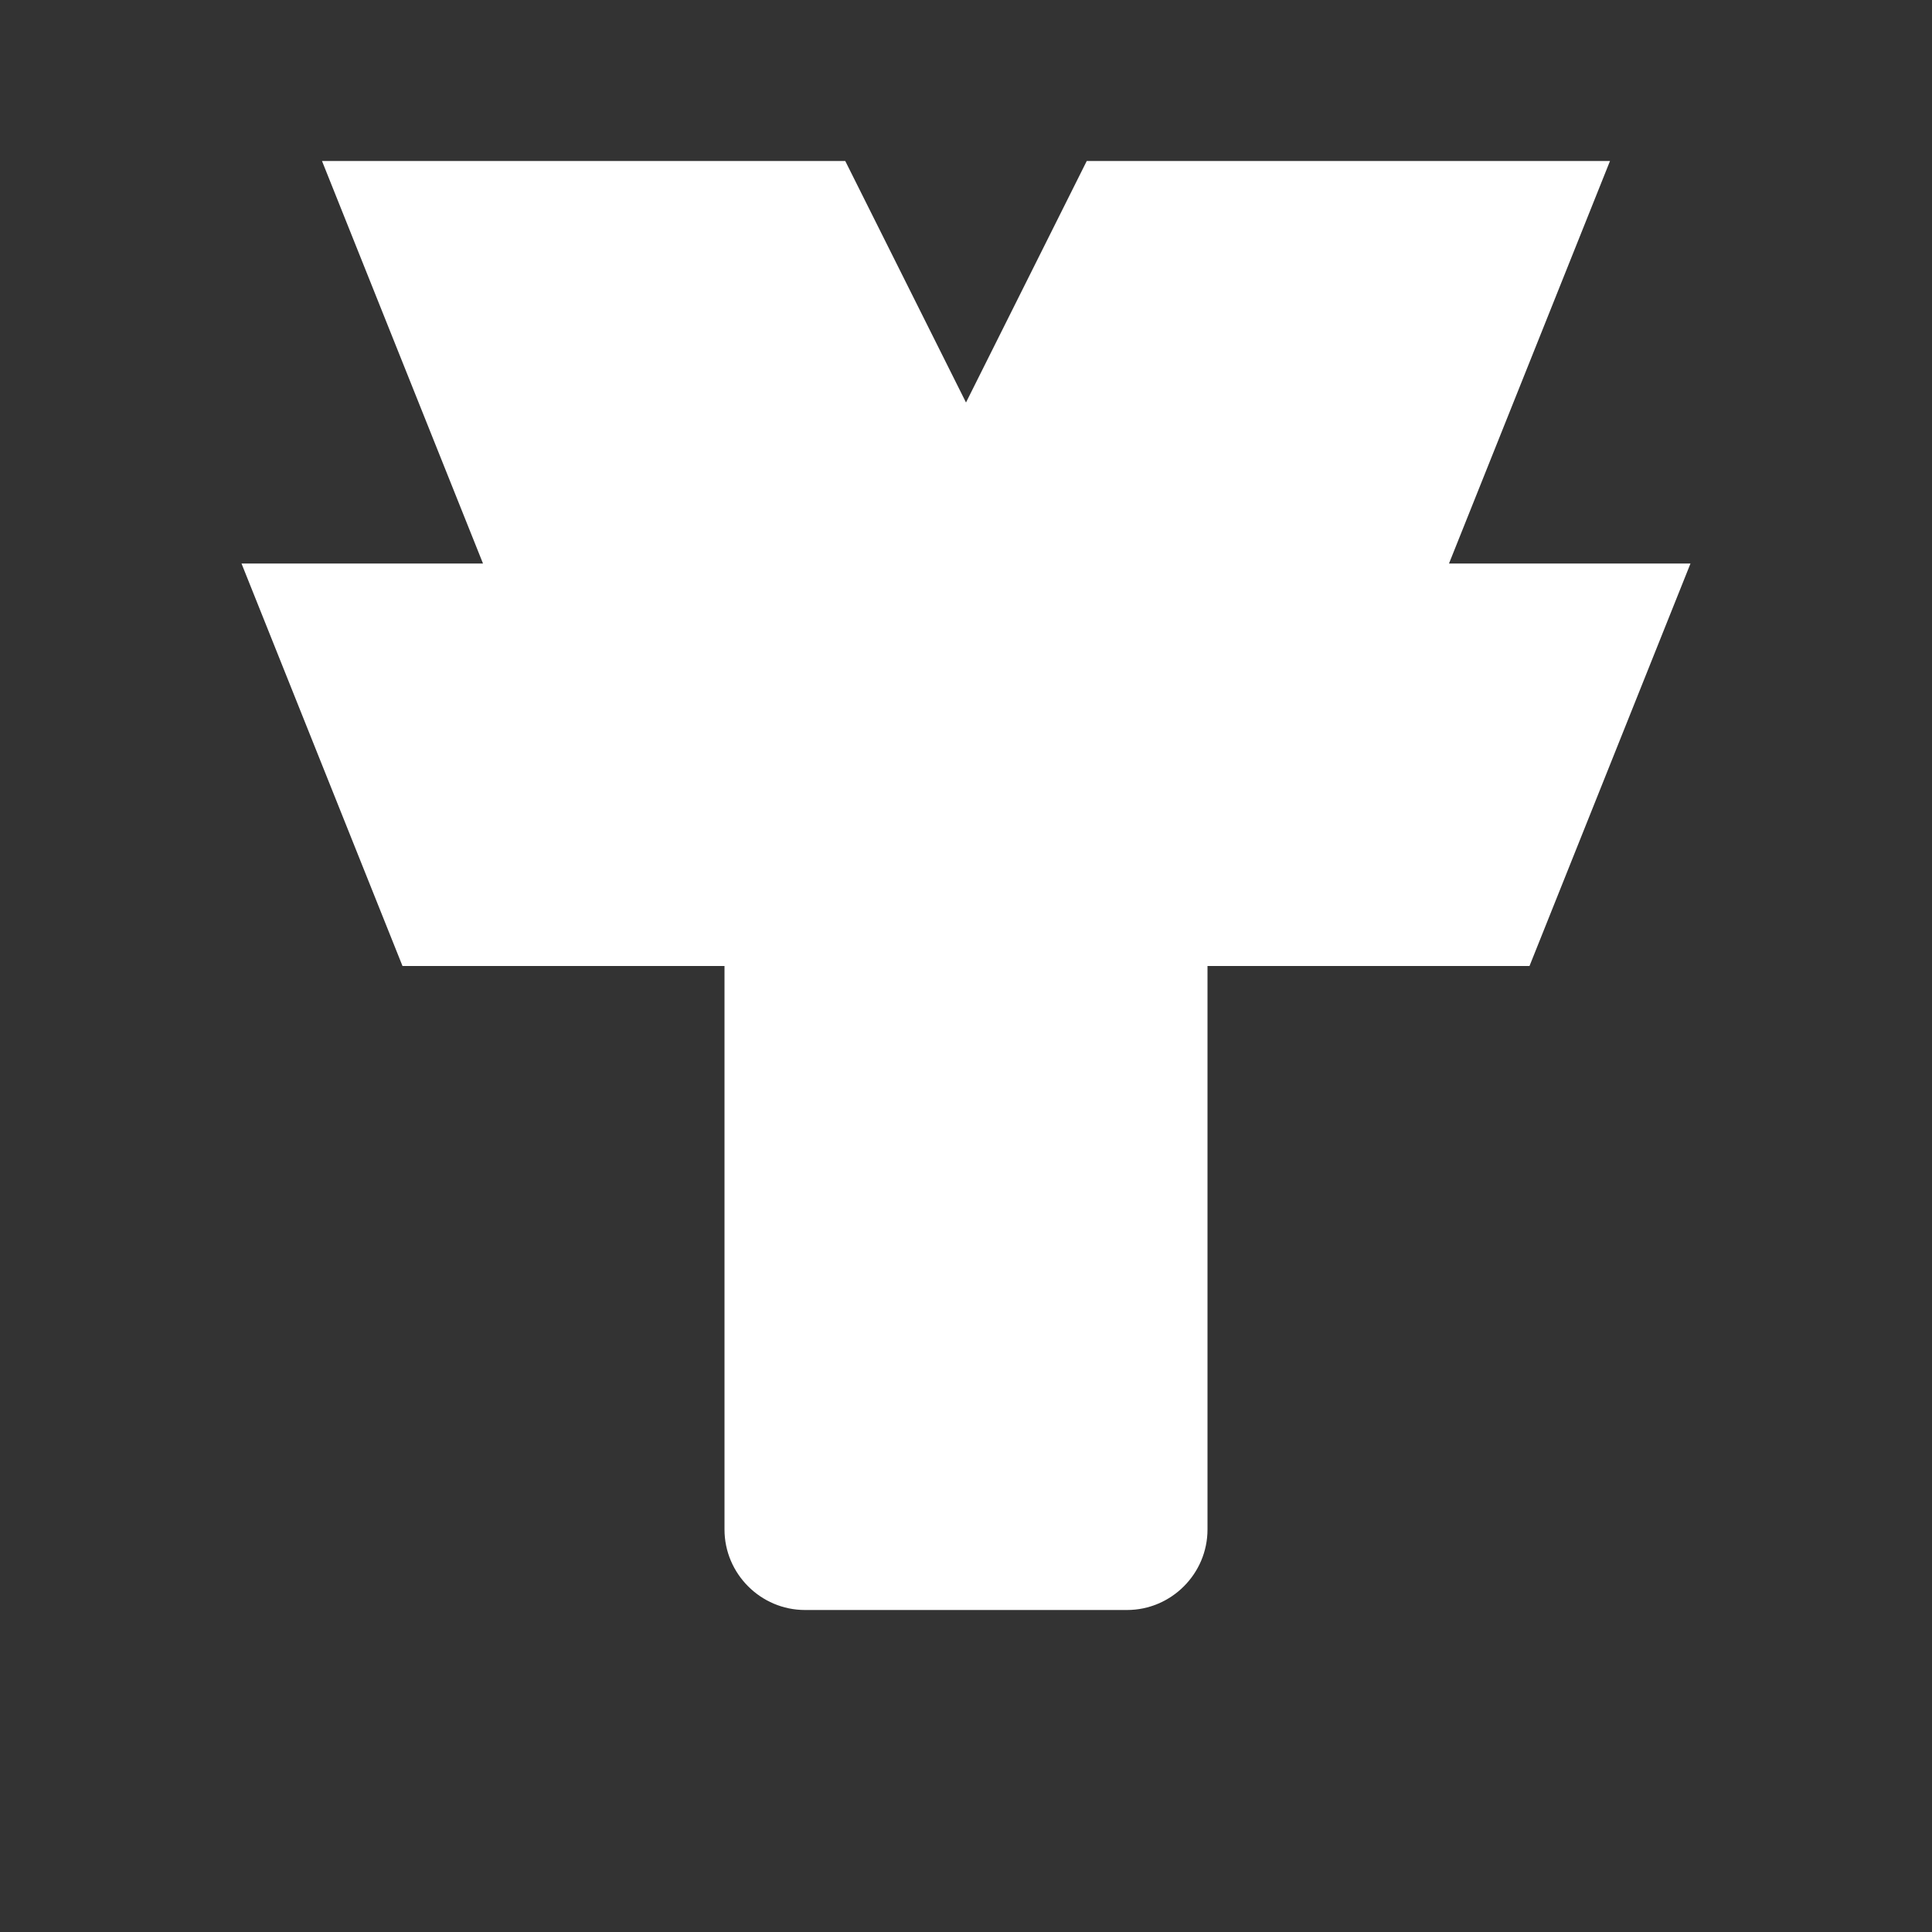 <?xml version="1.0" encoding="UTF-8"?>
<svg width="24" height="24" viewBox="0 0 24 24" fill="none" xmlns="http://www.w3.org/2000/svg">
  <rect x="0" y="0" width="24" height="24" fill="#333333" stroke="none"/>
  <path d="M13.5 2L12 5L10.5 2H4L6 7H3L5 12H9V19C9 19.55 9.45 20 10 20H14C14.55 20 15 19.55 15 19V12H19L21 7H18L20 2H13.5Z" fill="white"/>
  <path d="M10.5 12H13.5V16" stroke="white" strokeWidth="1.5" strokeLinecap="round" strokeDasharray="2 2"/>
  <circle cx="12" cy="10" r="1.5" fill="white" fillOpacity="0.6"/>
</svg>